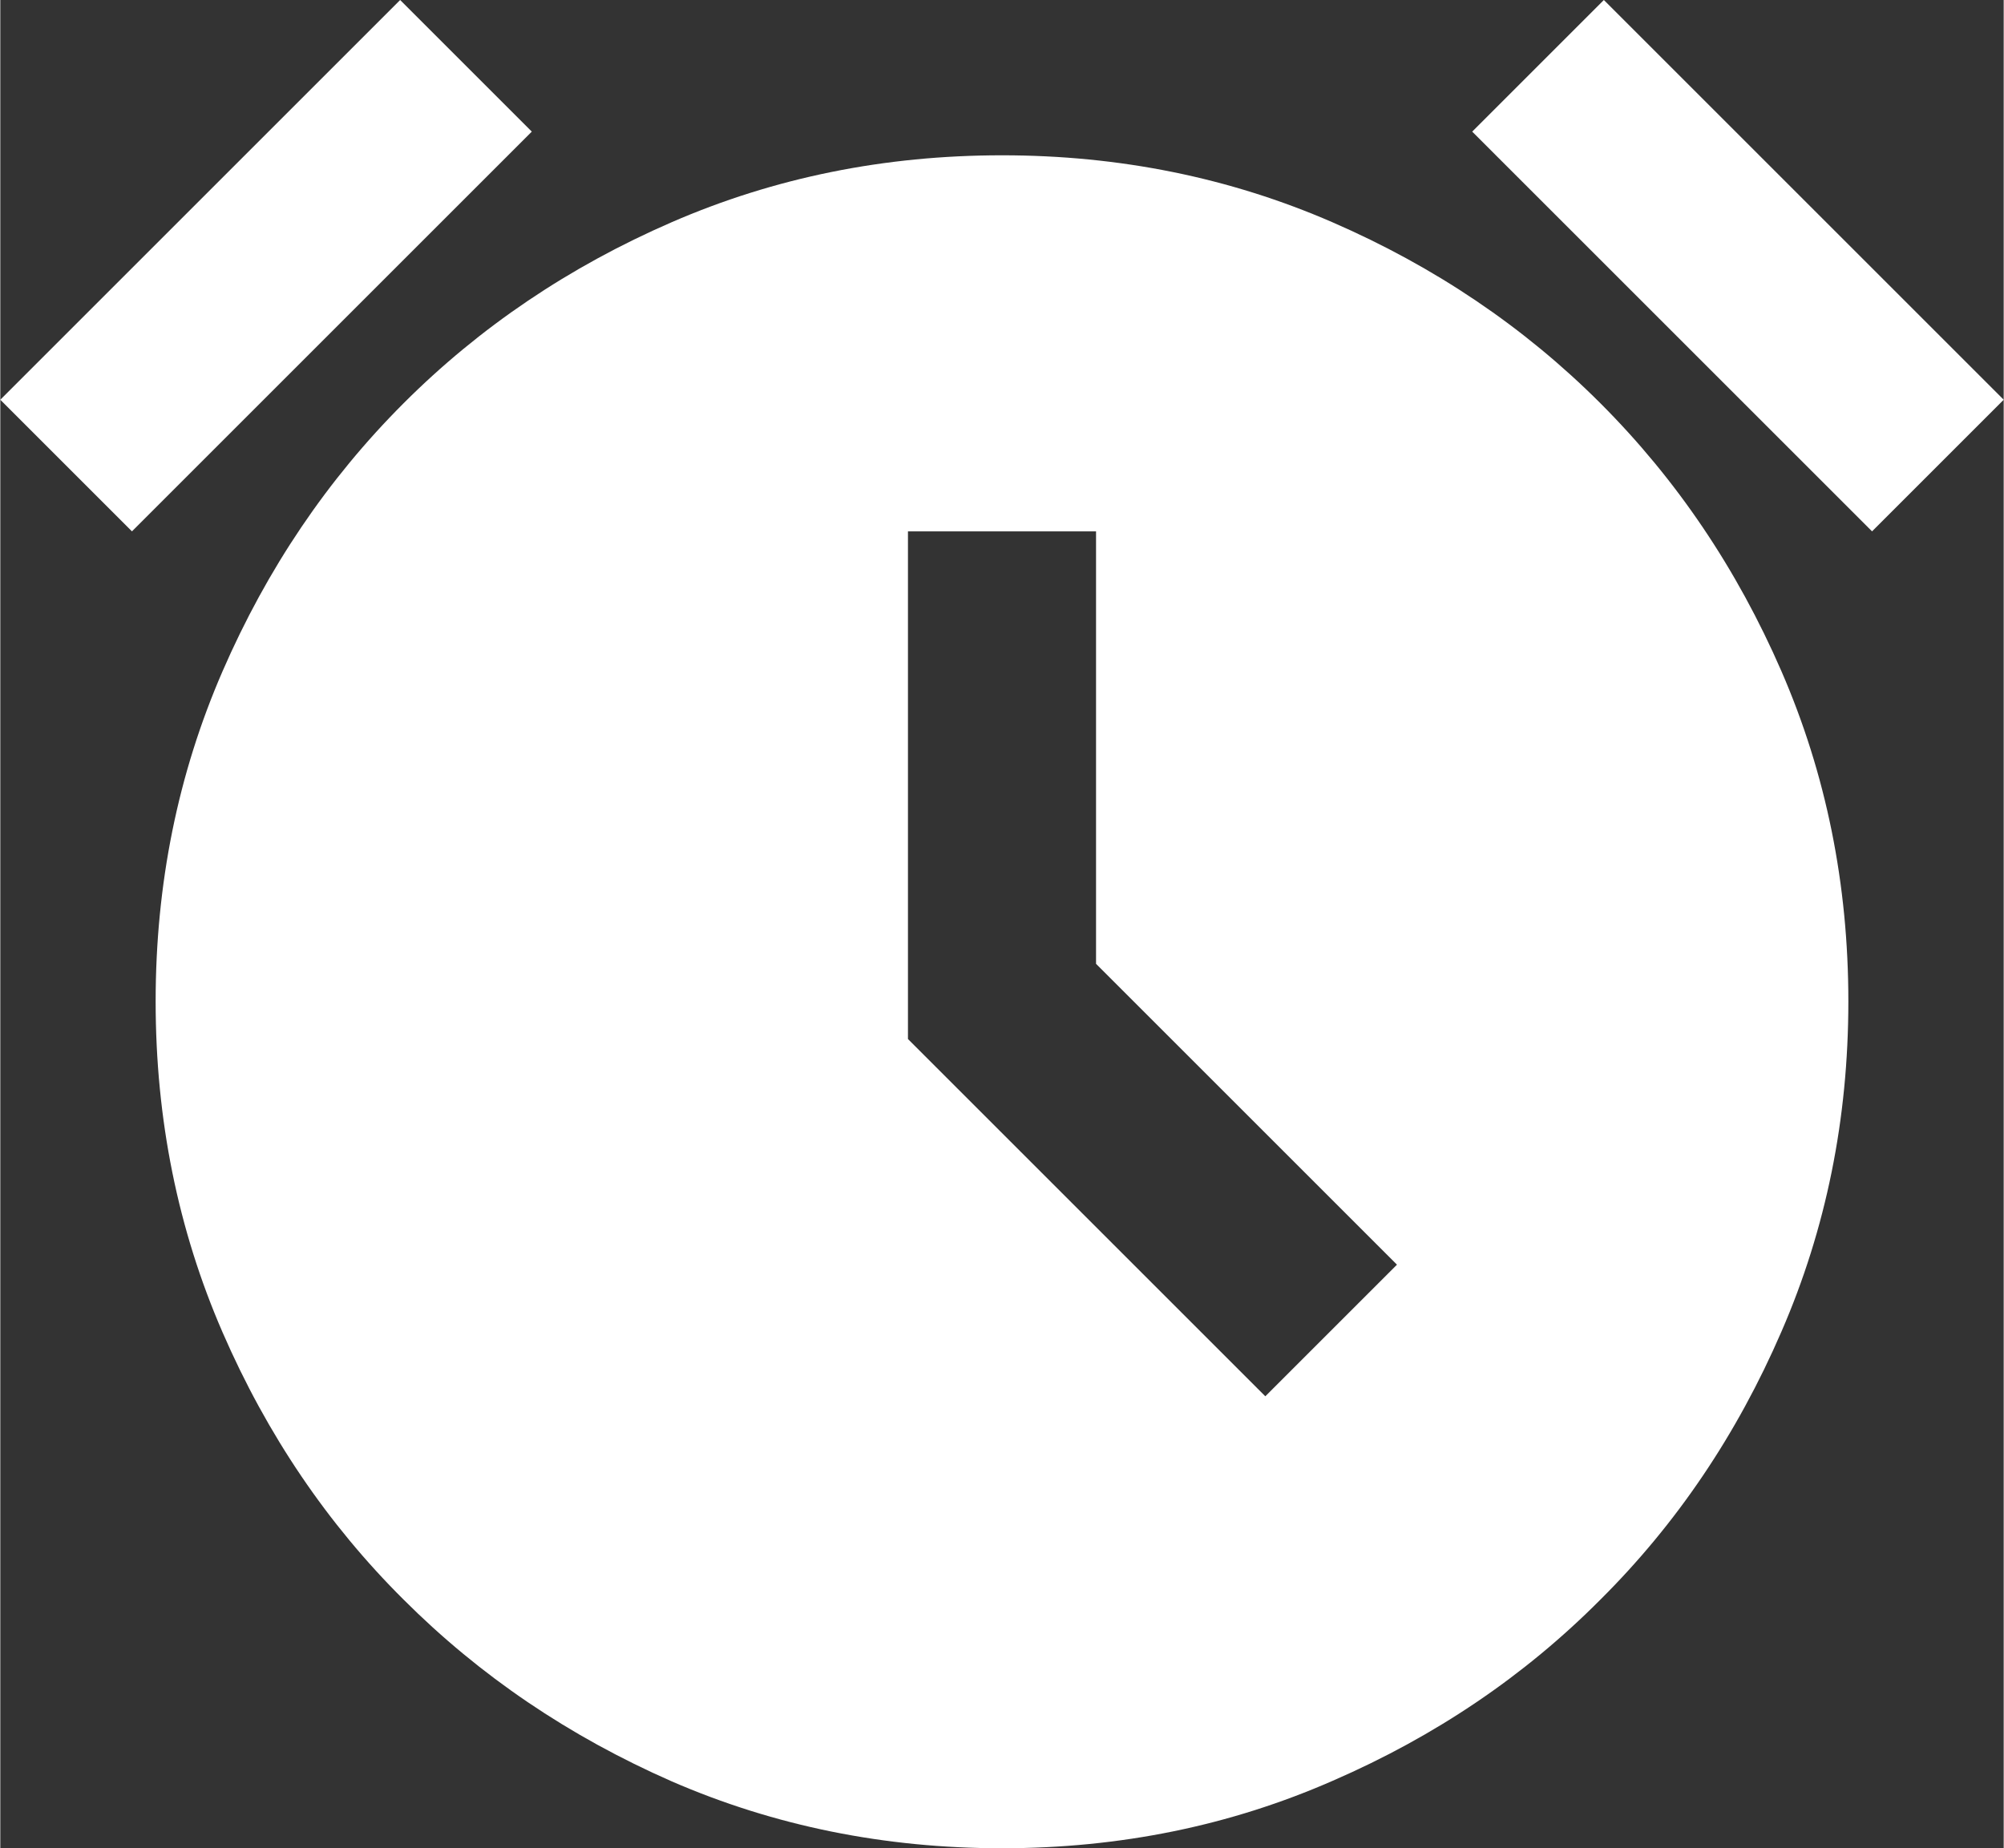 <?xml version="1.0" encoding="UTF-8" standalone="no"?>
<svg
   xmlns:dc="http://purl.org/dc/elements/1.1/"
   xmlns:cc="http://creativecommons.org/ns#"
   xmlns:rdf="http://www.w3.org/1999/02/22-rdf-syntax-ns#"
   xmlns:svg="http://www.w3.org/2000/svg"
   xmlns="http://www.w3.org/2000/svg"
   xmlns:sodipodi="http://sodipodi.sourceforge.net/DTD/sodipodi-0.dtd"
   xmlns:inkscape="http://www.inkscape.org/namespaces/inkscape"
   width="23.97"
   height="22.113"
   viewBox="0 0 2.876 2.654"
   version="1.1"
   id="svg4"
   sodipodi:docname="alarm.svg"
   inkscape:version="0.92.5 (2060ec1f9f, 2020-04-08)">
  <rect x="0" y="0" width="2.876" height="2.654" fill="#333333" stroke="none"/>
  <defs
     id="defs8" />
  <sodipodi:namedview
     pagecolor="#ffffff"
     bordercolor="#666666"
     borderopacity="1"
     objecttolerance="10"
     gridtolerance="10"
     guidetolerance="10"
     inkscape:pageopacity="0"
     inkscape:pageshadow="2"
     inkscape:window-width="1600"
     inkscape:window-height="851"
     id="namedview6"
     showgrid="false"
     inkscape:snap-page="true"
     inkscape:zoom="9.44"
     inkscape:cx="-9.1350009"
     inkscape:cy="13.889653"
     inkscape:window-x="0"
     inkscape:window-y="25"
     inkscape:window-maximized="1"
     inkscape:current-layer="svg4"
     fit-margin-top="0"
     fit-margin-left="0"
     fit-margin-right="0"
     fit-margin-bottom="0" />
  <path
     d="m 1.438,2.654 q -0.253,0 -0.474,-0.096 Q 0.743,2.461 0.579,2.297 0.415,2.134 0.319,1.913 0.223,1.692 0.223,1.438 q 0,-0.253 0.096,-0.474 Q 0.415,0.743 0.579,0.579 0.743,0.415 0.964,0.319 1.185,0.223 1.438,0.223 q 0.253,0 0.474,0.096 0.221,0.096 0.385,0.26 0.164,0.164 0.26,0.385 0.096,0.221 0.096,0.474 0,0.253 -0.096,0.474 Q 2.461,2.134 2.297,2.297 2.134,2.461 1.913,2.557 1.692,2.654 1.438,2.654 M 1.816,2.005 2.005,1.816 1.573,1.384 V 0.763 H 1.303 V 1.492 Z M 0.574,0 0.763,0.189 0.189,0.763 0,0.574 Z M 2.302,0 2.876,0.574 2.687,0.763 2.113,0.189 Z"
     id="path2"
     inkscape:connector-curvature="0"
     style="fill:#ffffff;stroke-width:0.135" />
</svg>
